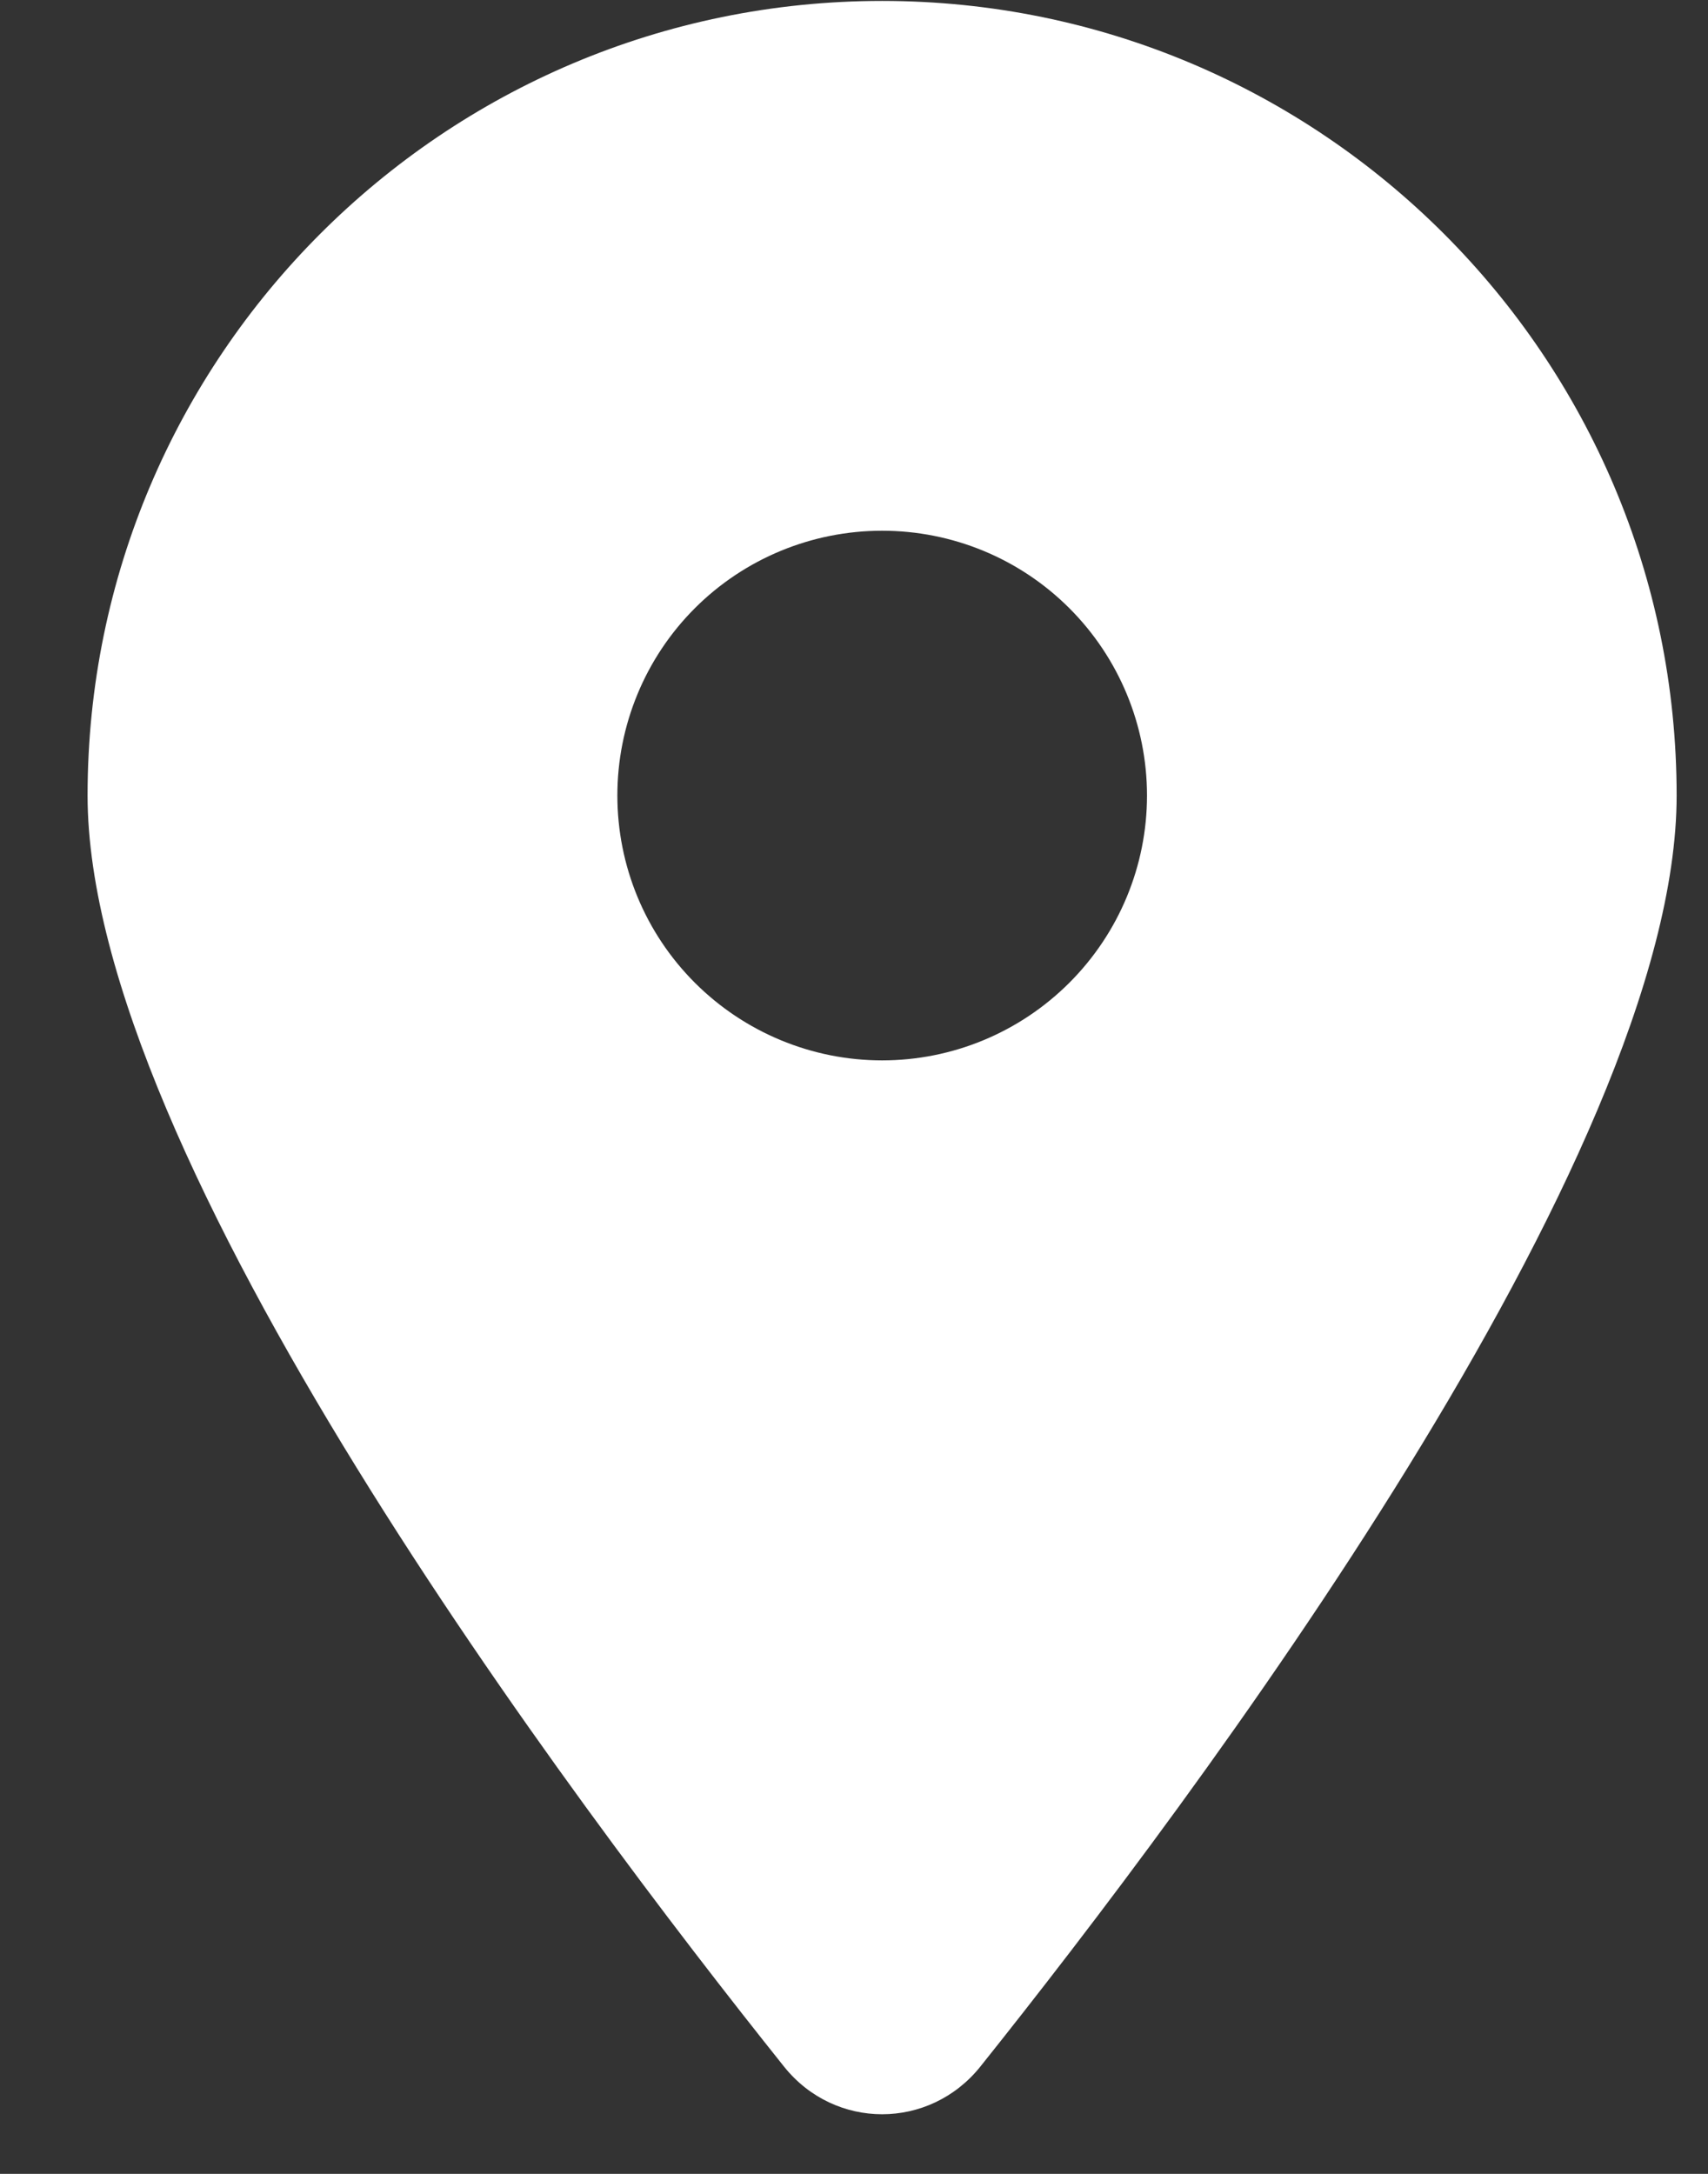 <svg width="11" height="14" viewBox="0 0 11 14" fill="none" xmlns="http://www.w3.org/2000/svg">
<rect x="0" y="0" width="11" height="14" fill="#333333" stroke="none"/>
<g clip-path="url(#clip0_1_1475)">
<path d="M6.313 13.31C7.68 11.599 10.798 7.452 10.798 5.123C10.798 2.298 8.506 0.006 5.681 0.006C2.856 0.006 0.564 2.298 0.564 5.123C0.564 7.452 3.683 11.599 5.05 13.31C5.377 13.718 5.985 13.718 6.313 13.31ZM5.681 3.418C6.134 3.418 6.567 3.597 6.887 3.917C7.207 4.237 7.387 4.671 7.387 5.123C7.387 5.576 7.207 6.009 6.887 6.329C6.567 6.649 6.134 6.829 5.681 6.829C5.229 6.829 4.795 6.649 4.475 6.329C4.155 6.009 3.976 5.576 3.976 5.123C3.976 4.671 4.155 4.237 4.475 3.917C4.795 3.597 5.229 3.418 5.681 3.418Z" fill="white"/>
</g>
<defs>
<clipPath id="clip0_1_1475">
<path d="M0.564 0.006H10.798V13.651H0.564V0.006Z" fill="white"/>
</clipPath>
</defs>
</svg>
